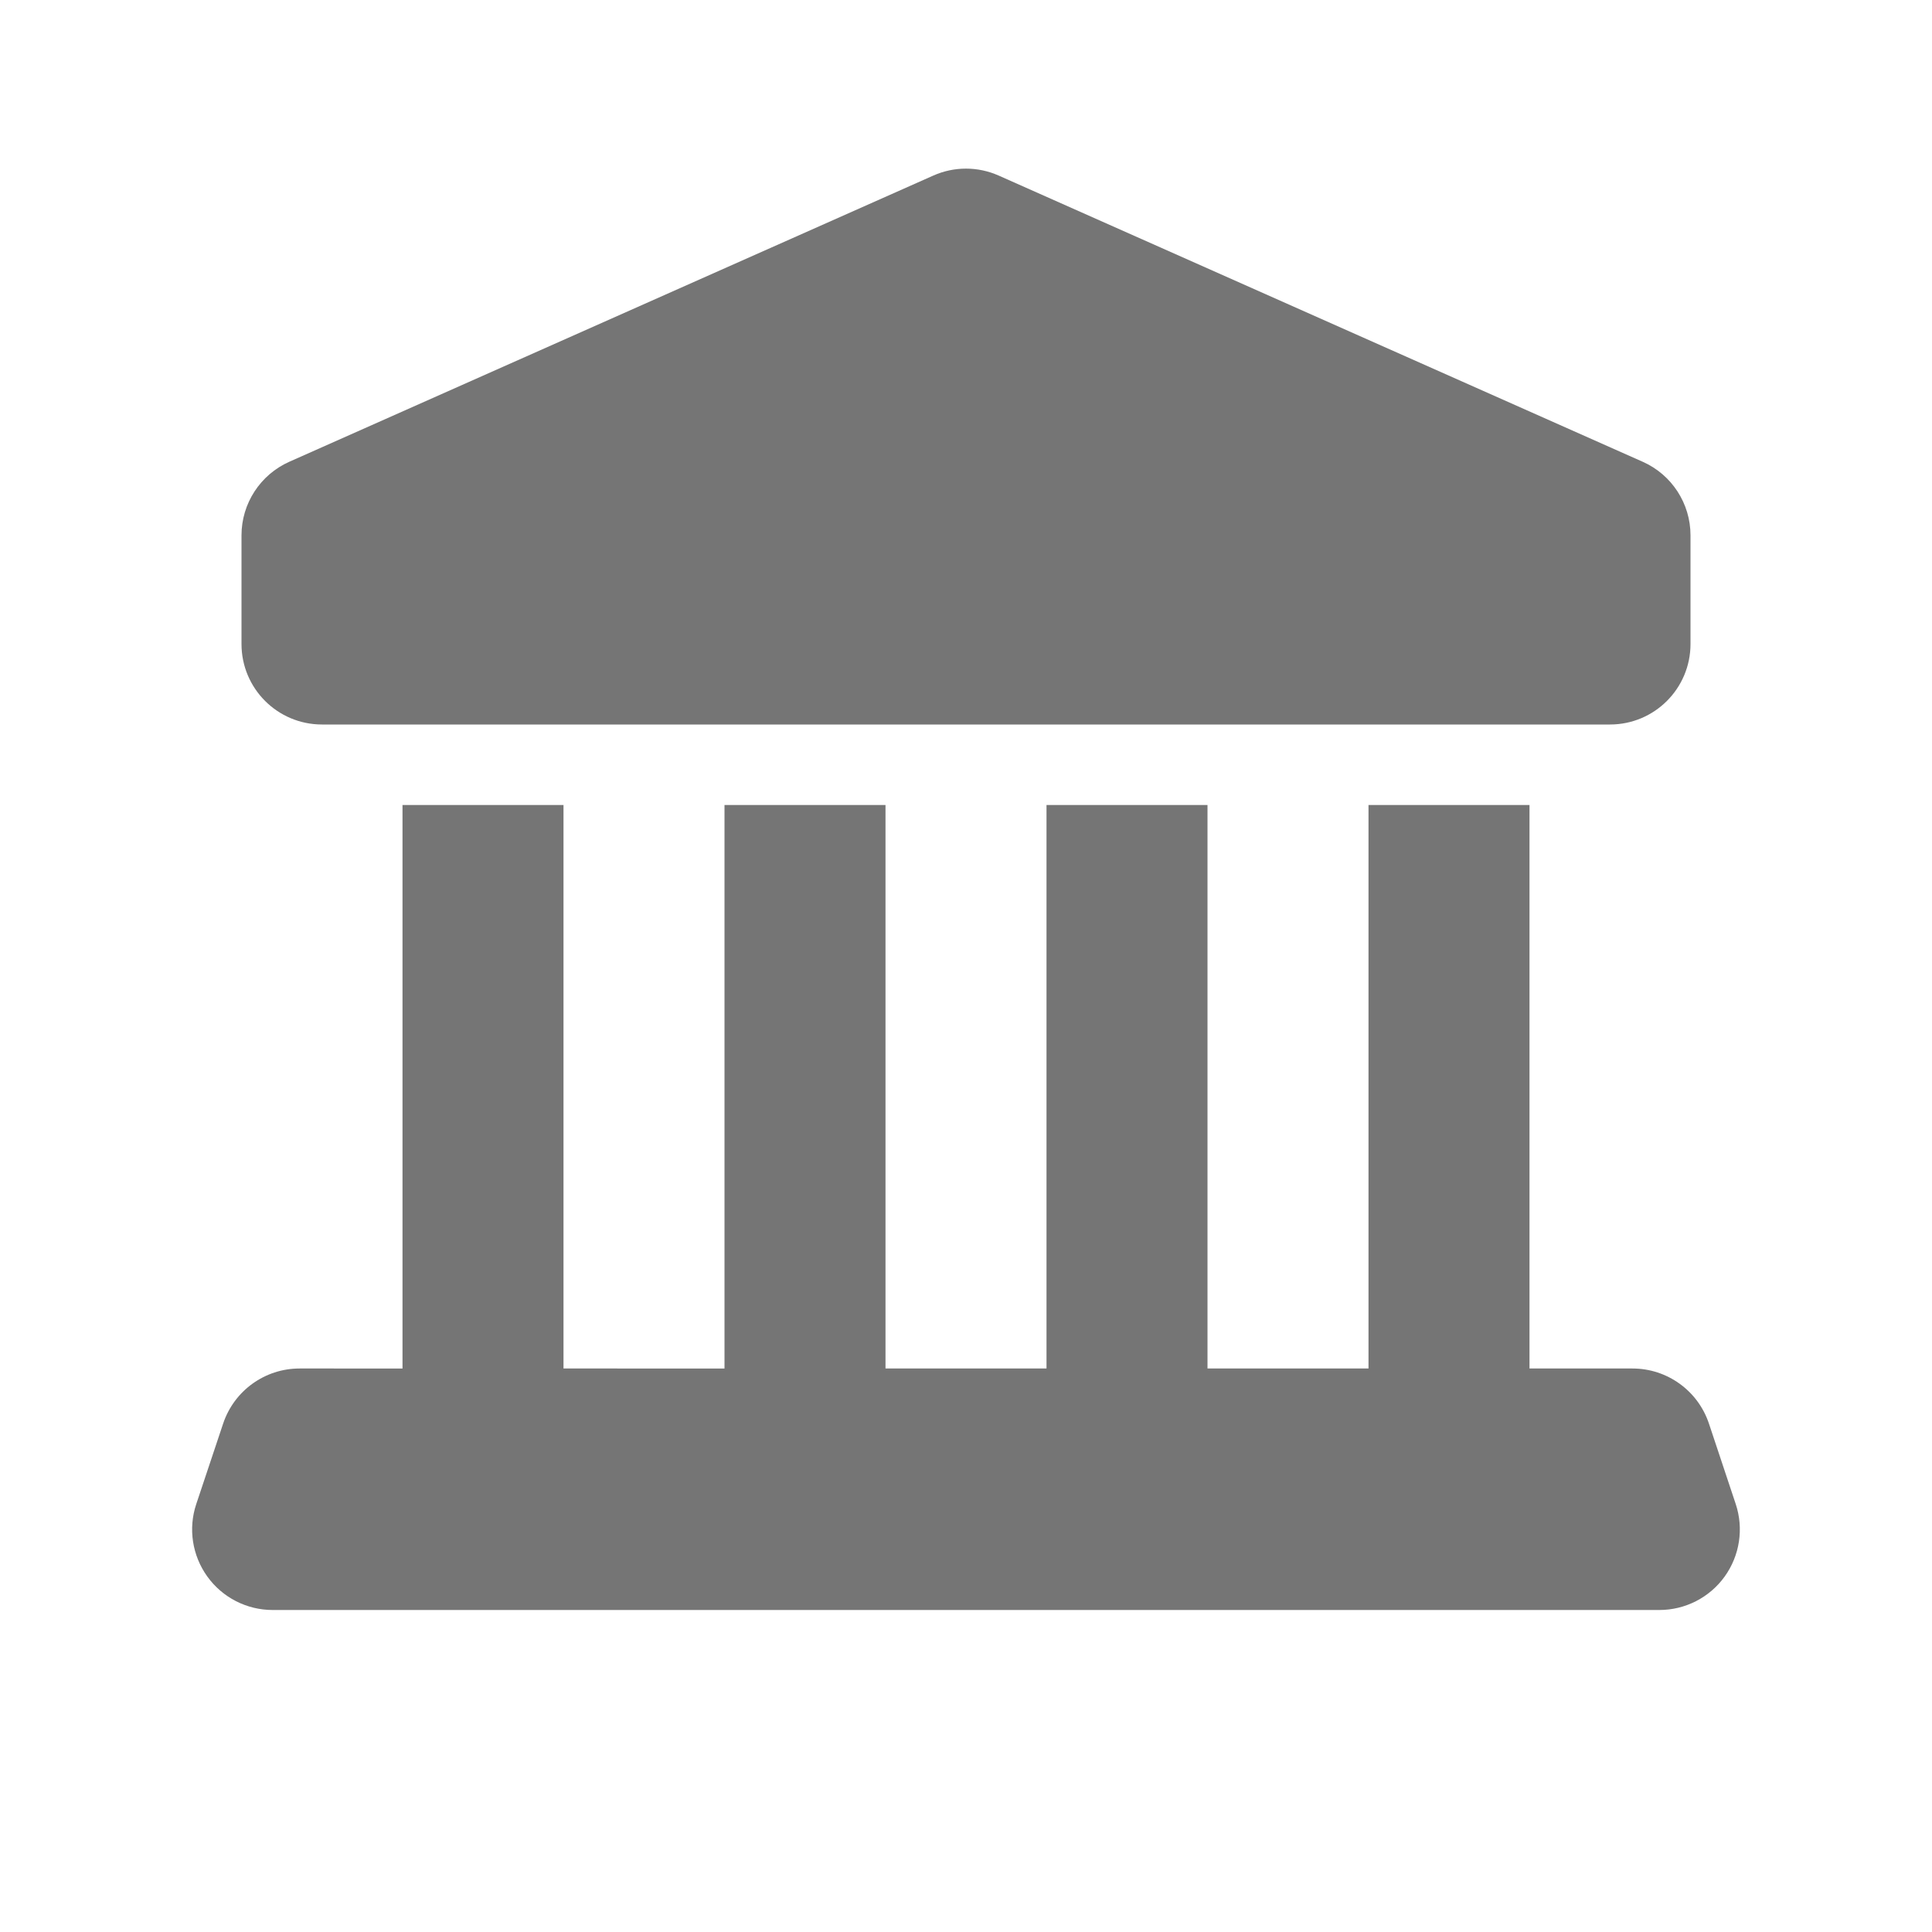 <?xml version="1.0" encoding="utf-8"?>
<!-- Generator: Adobe Illustrator 17.1.0, SVG Export Plug-In . SVG Version: 6.00 Build 0)  -->
<!DOCTYPE svg PUBLIC "-//W3C//DTD SVG 1.1//EN" "http://www.w3.org/Graphics/SVG/1.1/DTD/svg11.dtd">
<svg version="1.1" xmlns="http://www.w3.org/2000/svg" xmlns:xlink="http://www.w3.org/1999/xlink" x="0px" y="0px" width="24px"
	 height="24px" viewBox="0 0 24 24" enable-background="new 0 0 24 24" xml:space="preserve">
<g id="Frame_-_24px">
	<rect x="0" y="0" fill="none" width="24" height="24.001"/>
</g>
<g id="Filled_Icons">
	<g>
		<path fill="#757575" d="M4,9h16c0.552,0,1-0.447,1-1V6.65c0-0.395-0.232-0.753-0.594-0.914l-8-3.555
			c-0.259-0.115-0.554-0.115-0.812,0l-8,3.555C3.233,5.897,3,6.255,3,6.65V8C3,8.553,3.448,9,4,9z"/>
		<path fill="#757575" d="M21.562,18.684l-0.333-1C21.092,17.275,20.71,17,20.279,17H19v-7h-2v7h-2v-7h-2v7h-2v-7H9v7H7v-7H5v7
			H3.721c-0.43,0-0.812,0.275-0.949,0.684l-0.334,1c-0.102,0.305-0.05,0.64,0.138,0.901C2.764,19.846,3.066,20,3.387,20h17.226
			c0.321,0,0.623-0.154,0.811-0.415C21.612,19.324,21.663,18.989,21.562,18.684z"/>
	</g>
</g>
</svg>
